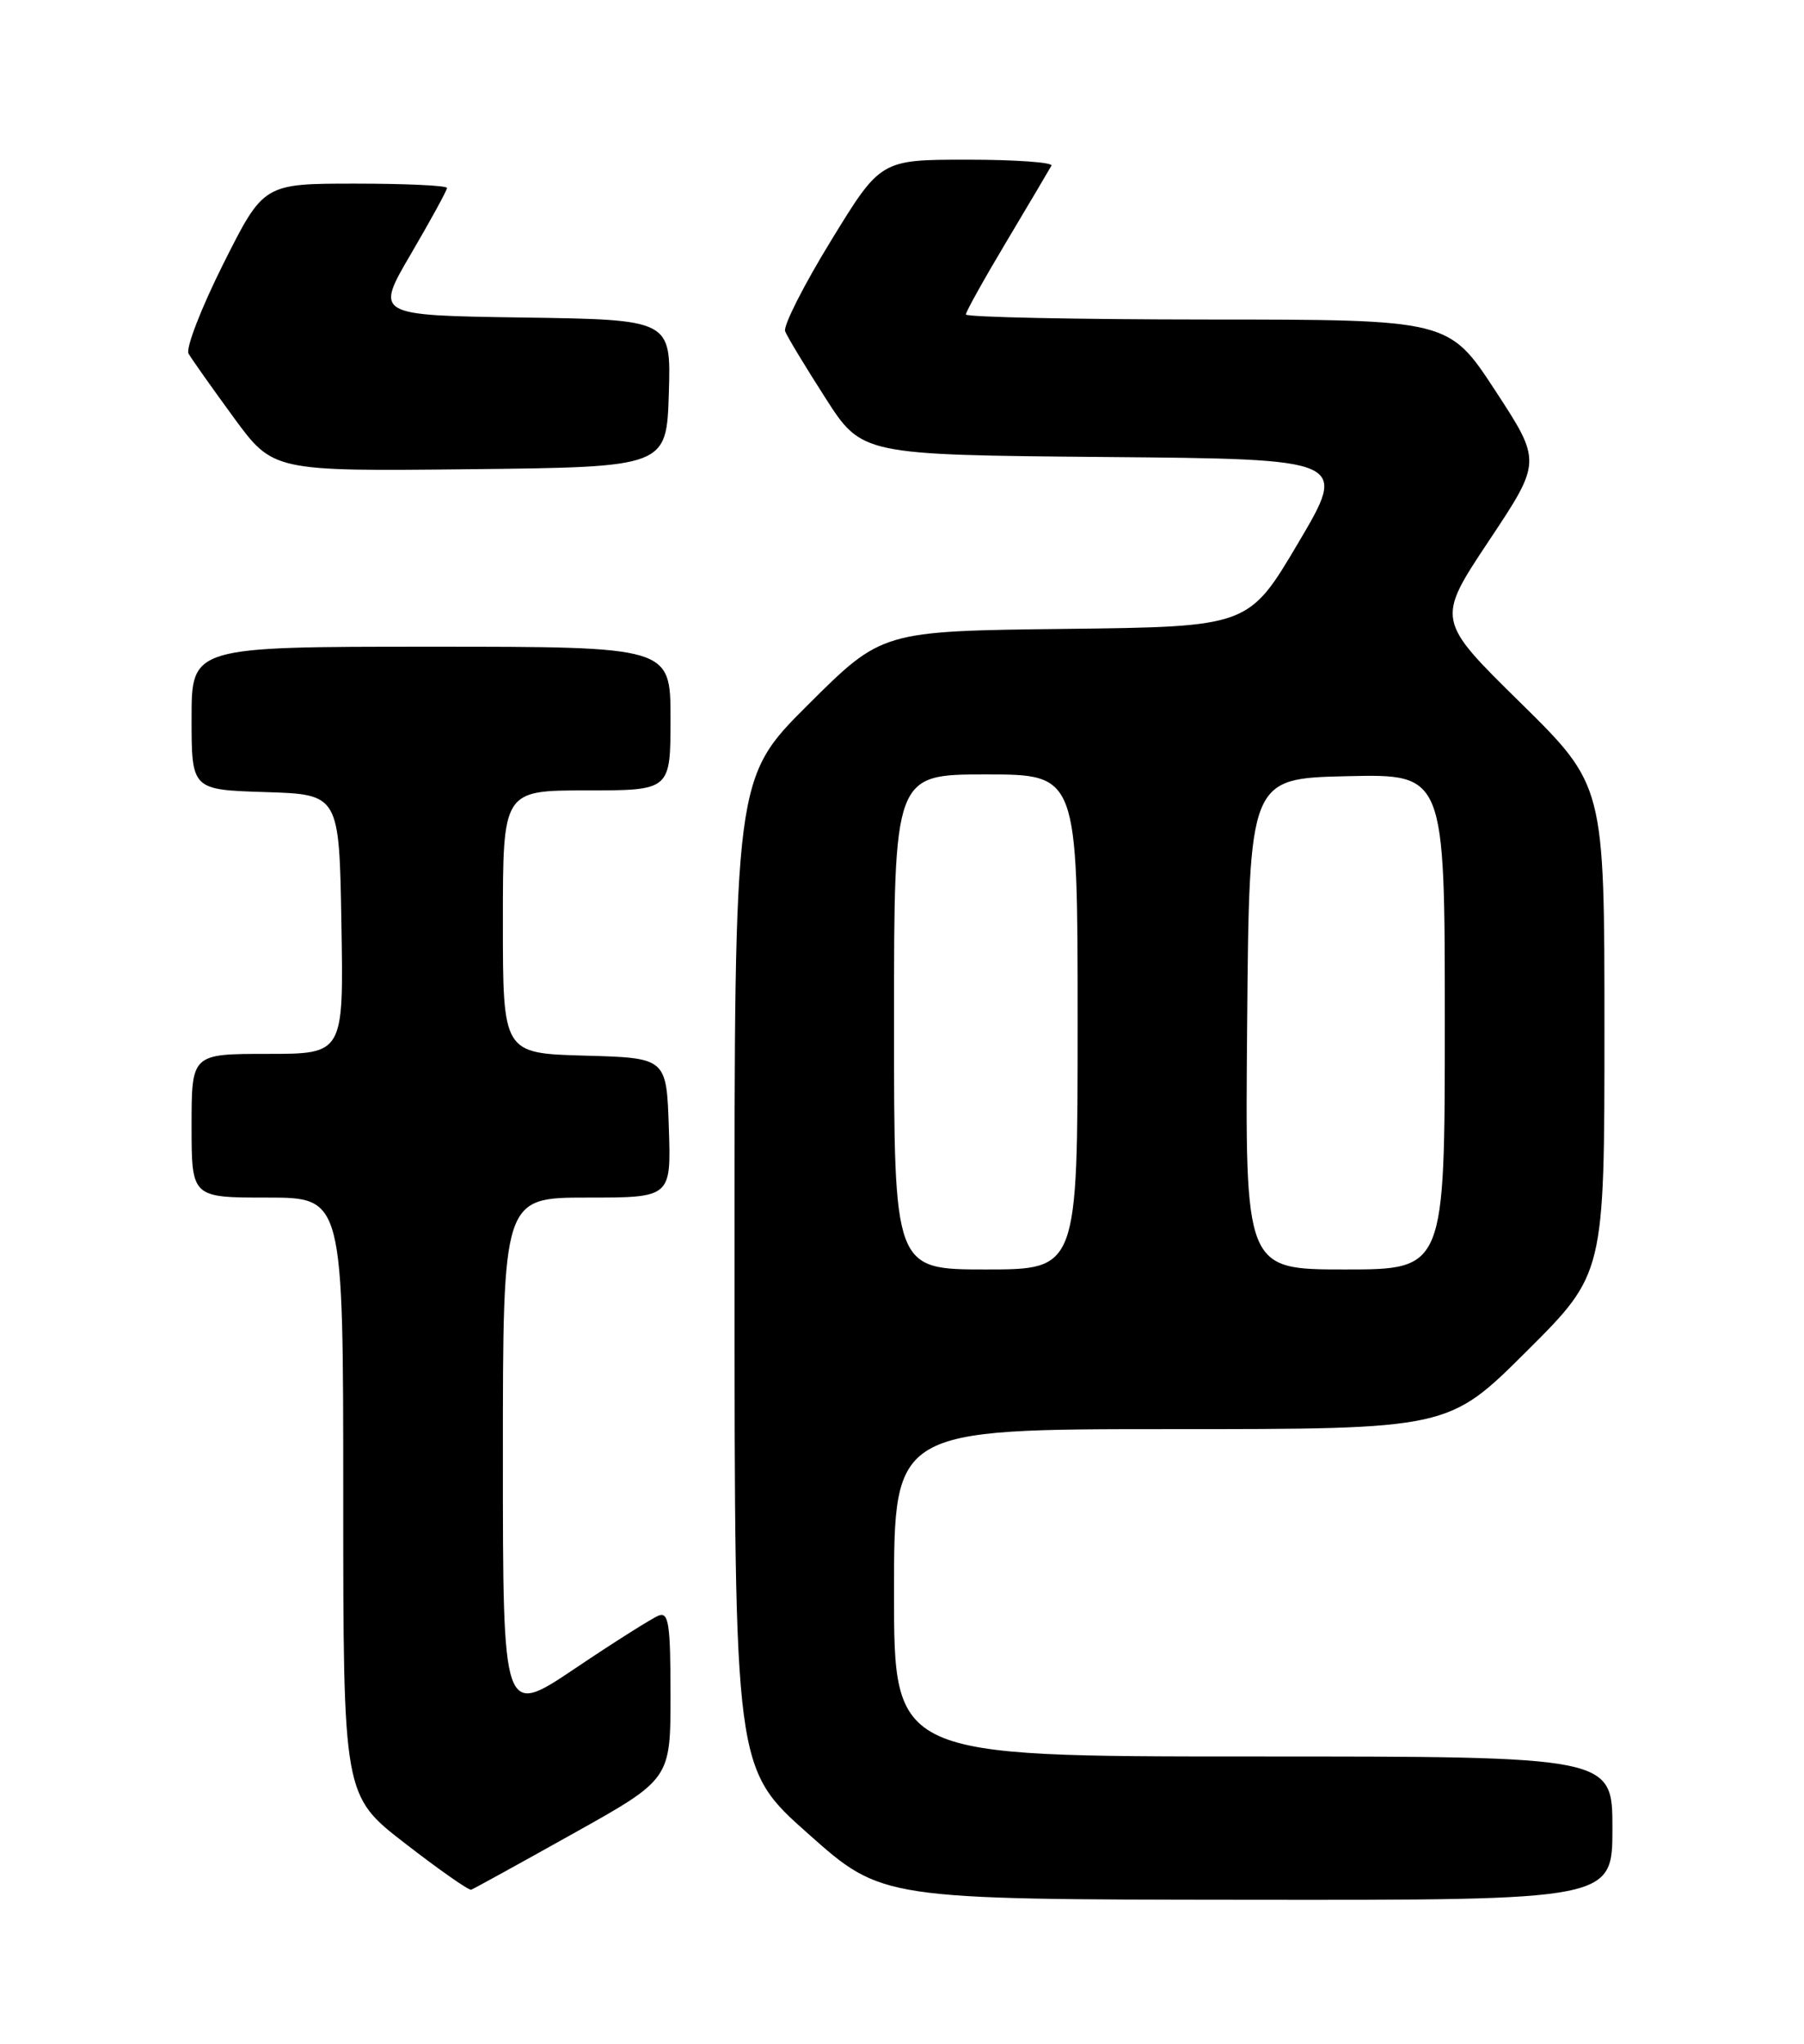 <?xml version="1.0" encoding="UTF-8" standalone="no"?>
<!DOCTYPE svg PUBLIC "-//W3C//DTD SVG 1.1//EN" "http://www.w3.org/Graphics/SVG/1.1/DTD/svg11.dtd" >
<svg xmlns="http://www.w3.org/2000/svg" xmlns:xlink="http://www.w3.org/1999/xlink" version="1.1" viewBox="0 0 226 256">
 <g >
 <path fill="currentColor"
d=" M 202.00 229.00 C 202.00 220.00 202.00 220.00 157.00 220.00 C 112.00 220.00 112.00 220.00 112.00 199.50 C 112.00 179.00 112.00 179.00 146.73 179.00 C 181.46 179.00 181.46 179.00 191.23 169.27 C 201.00 159.54 201.00 159.54 201.00 128.96 C 201.00 98.38 201.00 98.38 190.47 88.01 C 179.93 77.65 179.93 77.65 186.53 67.73 C 193.13 57.81 193.13 57.81 187.32 48.92 C 181.50 40.03 181.50 40.03 151.25 40.02 C 134.61 40.01 121.00 39.72 121.00 39.39 C 121.00 39.05 123.32 34.89 126.16 30.14 C 128.99 25.39 131.50 21.16 131.72 20.75 C 131.94 20.34 127.21 20.00 121.22 20.00 C 110.32 20.00 110.32 20.00 104.11 30.14 C 100.69 35.72 98.10 40.83 98.36 41.49 C 98.61 42.16 100.88 45.91 103.40 49.84 C 107.97 56.97 107.97 56.97 138.41 57.24 C 168.85 57.50 168.85 57.50 162.64 68.00 C 156.43 78.50 156.43 78.50 133.46 78.77 C 110.50 79.04 110.50 79.04 101.25 88.25 C 92.00 97.46 92.00 97.46 92.02 159.48 C 92.03 221.50 92.03 221.50 101.27 229.70 C 110.50 237.91 110.50 237.91 156.25 237.95 C 202.00 238.00 202.00 238.00 202.00 229.00 Z  M 71.78 229.67 C 84.00 222.85 84.00 222.85 84.00 212.32 C 84.00 203.43 83.77 201.87 82.52 202.35 C 81.71 202.67 76.98 205.65 72.02 208.99 C 63.00 215.05 63.00 215.05 63.00 182.53 C 63.00 150.00 63.00 150.00 73.54 150.00 C 84.08 150.00 84.08 150.00 83.79 141.25 C 83.50 132.50 83.50 132.50 73.25 132.22 C 63.00 131.93 63.00 131.93 63.00 115.47 C 63.00 99.00 63.00 99.00 73.50 99.00 C 84.00 99.00 84.00 99.00 84.00 90.00 C 84.00 81.00 84.00 81.00 54.00 81.00 C 24.00 81.00 24.00 81.00 24.00 89.96 C 24.00 98.92 24.00 98.92 33.25 99.21 C 42.50 99.50 42.50 99.50 42.77 115.75 C 43.05 132.00 43.05 132.00 33.52 132.00 C 24.00 132.00 24.00 132.00 24.00 141.00 C 24.00 150.00 24.00 150.00 33.50 150.00 C 43.00 150.00 43.00 150.00 43.00 187.45 C 43.00 224.90 43.00 224.90 50.75 230.89 C 55.01 234.19 58.74 236.80 59.03 236.69 C 59.32 236.59 65.06 233.43 71.78 229.67 Z  M 83.79 49.27 C 84.07 40.04 84.07 40.04 65.52 39.77 C 46.97 39.50 46.97 39.50 51.49 31.79 C 53.97 27.55 56.00 23.84 56.00 23.54 C 56.00 23.24 50.83 23.00 44.51 23.00 C 33.02 23.00 33.02 23.00 27.98 33.04 C 25.21 38.57 23.25 43.63 23.62 44.29 C 24.00 44.96 26.54 48.55 29.26 52.27 C 34.21 59.03 34.21 59.03 58.86 58.77 C 83.50 58.50 83.50 58.50 83.79 49.27 Z  M 112.00 128.00 C 112.00 97.00 112.00 97.00 123.50 97.00 C 135.00 97.00 135.00 97.00 135.00 128.00 C 135.00 159.00 135.00 159.00 123.50 159.00 C 112.00 159.00 112.00 159.00 112.00 128.00 Z  M 156.24 128.25 C 156.50 97.50 156.50 97.50 168.75 97.22 C 181.00 96.94 181.00 96.94 181.00 127.97 C 181.00 159.00 181.00 159.00 168.49 159.00 C 155.97 159.00 155.97 159.00 156.24 128.25 Z "/>
</g>
</svg>
